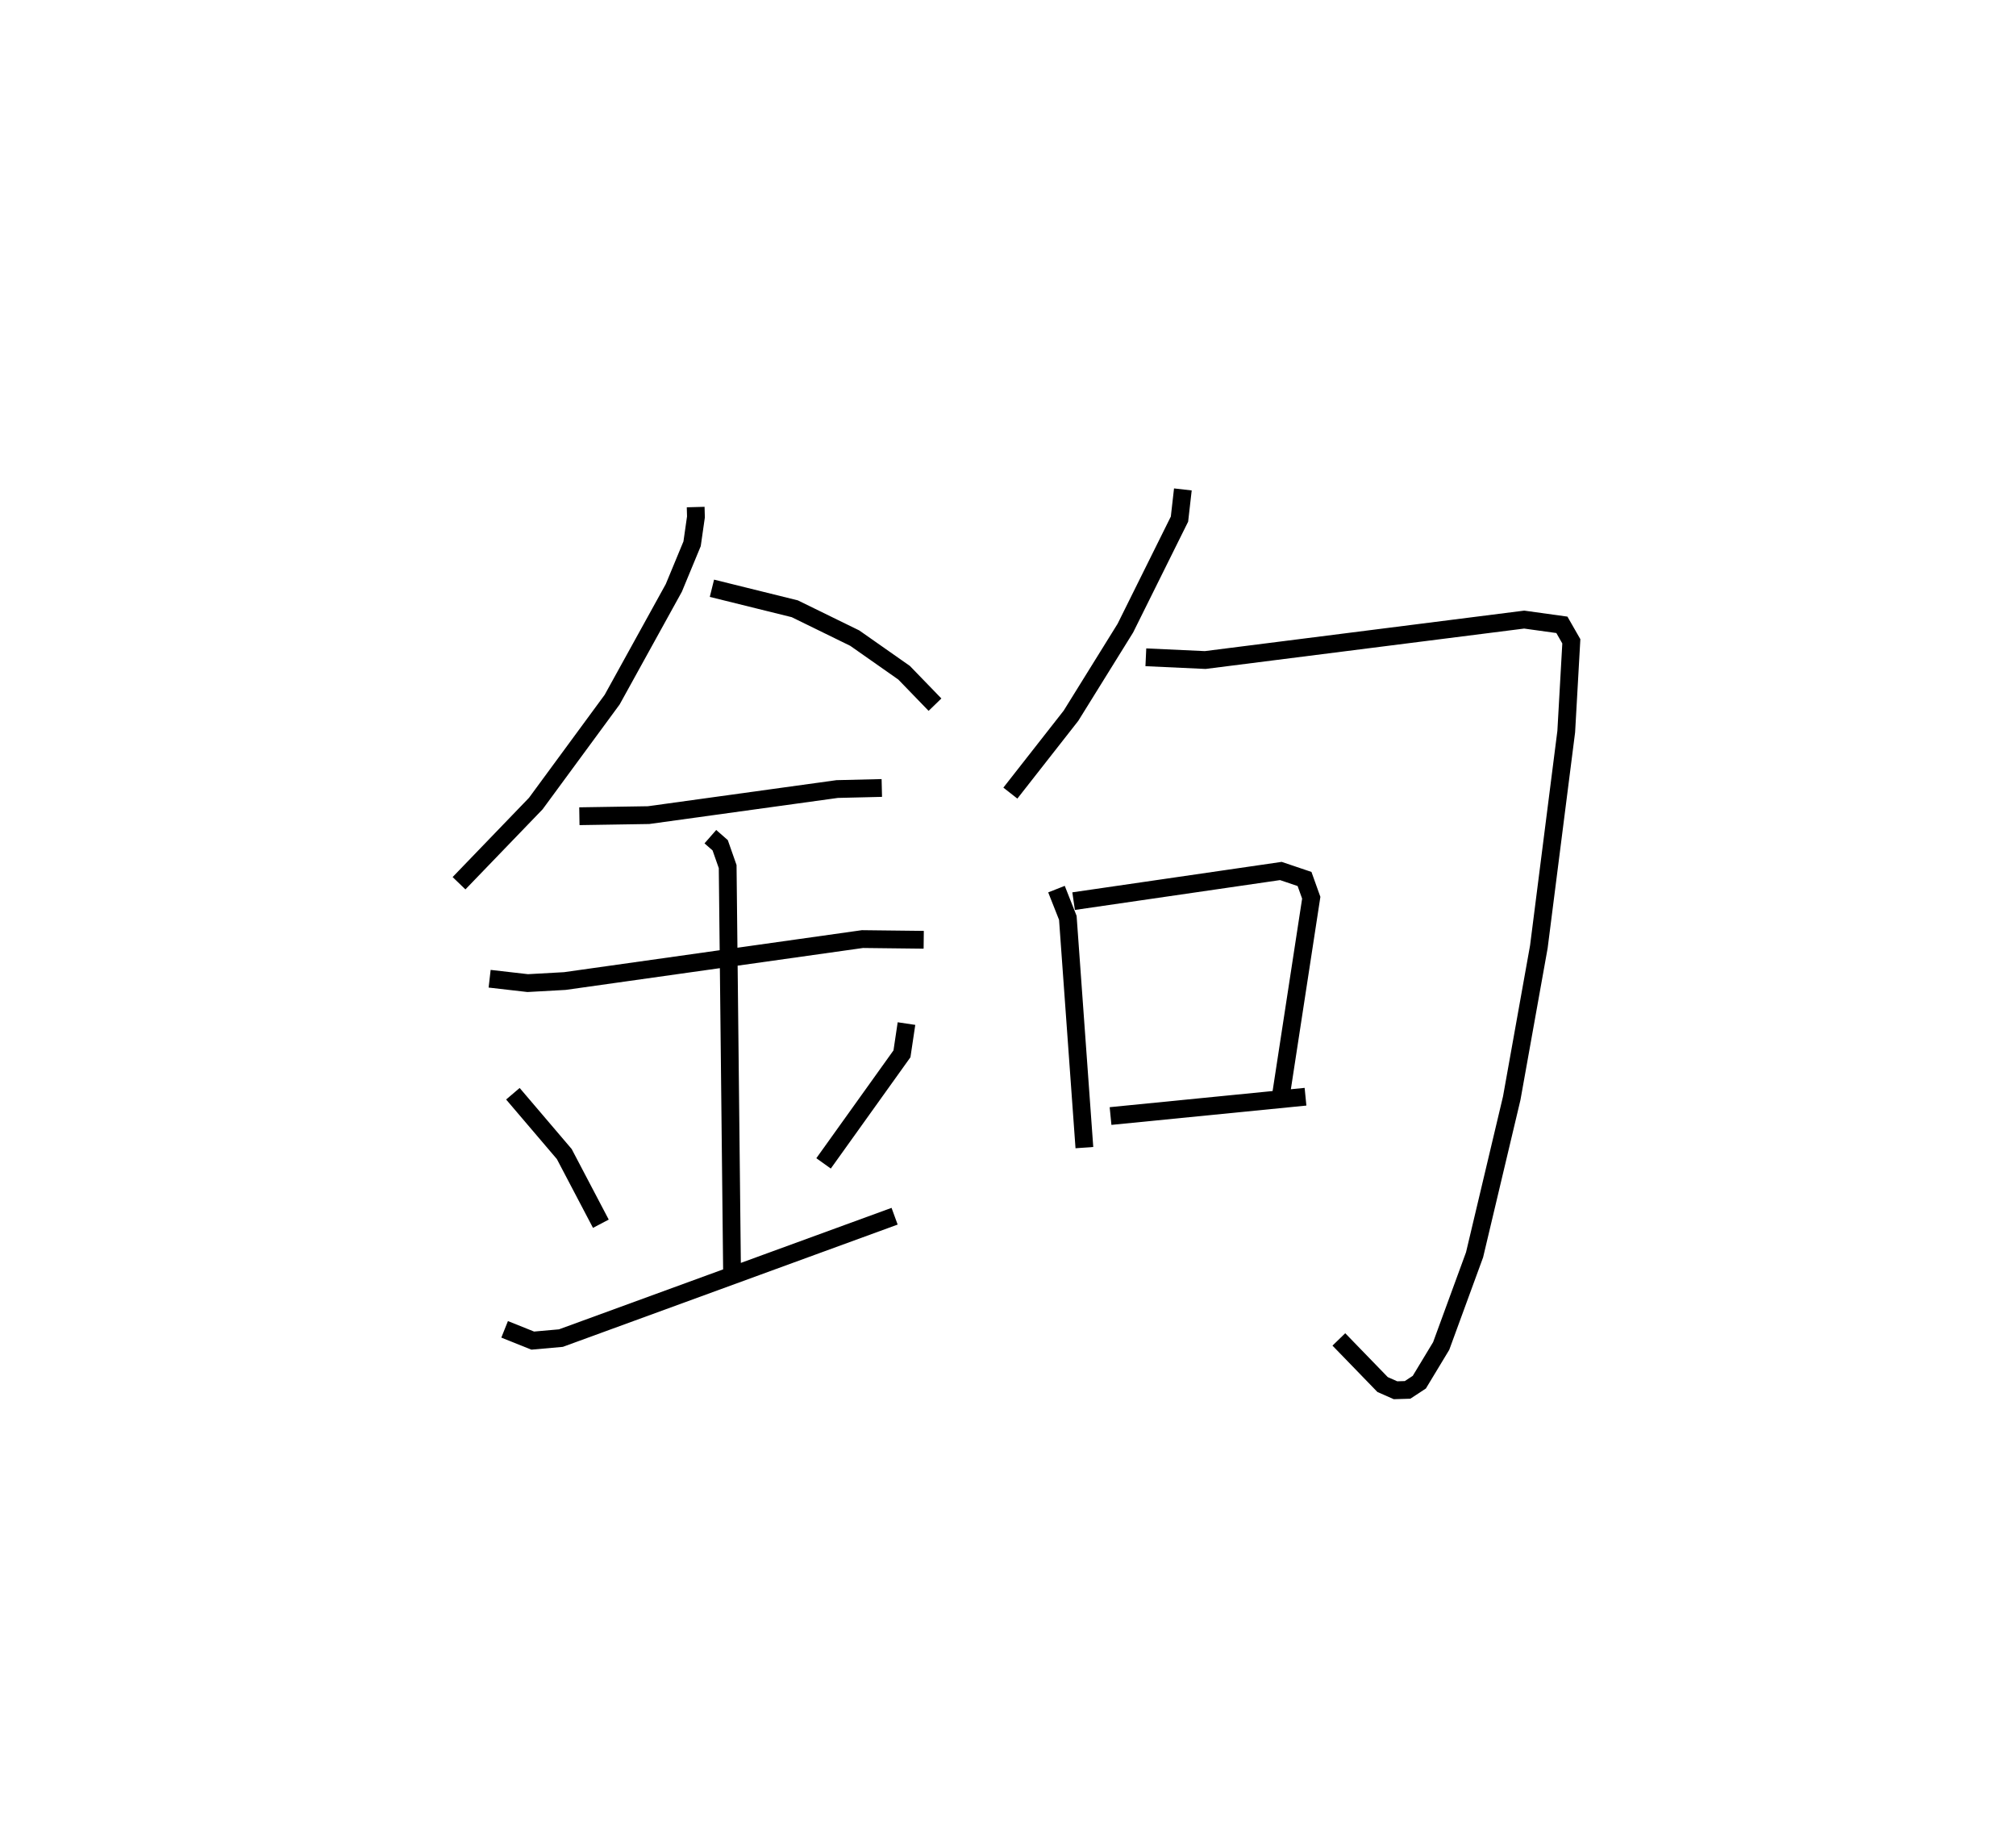 <?xml version="1.0" encoding="utf-8" ?>
<svg baseProfile="full" height="103.15" version="1.1" width="113.352" xmlns="http://www.w3.org/2000/svg" xmlns:ev="http://www.w3.org/2001/xml-events" xmlns:xlink="http://www.w3.org/1999/xlink"><defs /><rect fill="white" height="103.15" width="113.352" x="0" y="0" /><path d="M25,25 m0.0,0.0 m14.115,3.503 l0.015,0.556 -0.216,1.509 l-1.028,2.481 -3.467,6.28 l-4.293,5.841 -4.317,4.479 m14.22,-16.581 l4.659,1.153 3.372,1.65 l2.773,1.945 1.738,1.795 m-19.995,6.271 l3.893,-0.062 10.603,-1.466 l2.509,-0.06 m-22.051,10.723 l2.142,0.246 2.088,-0.116 l16.733,-2.359 3.444,0.04 m-11.996,-5.796 l0.552,0.483 0.421,1.199 l0.248,22.953 m-12.324,-10.185 l2.889,3.39 2.057,3.917 m17.184,-11.251 l-0.254,1.7 -4.408,6.159 m-17.933,9.329 l1.581,0.633 1.584,-0.141 l18.762,-6.851 m16.208,-40.855 l-0.19,1.669 -3.044,6.13 l-3.057,4.923 -3.408,4.349 m7.618,-7.635 l3.337,0.154 17.936,-2.273 l2.119,0.294 0.531,0.927 l-0.286,5.075 -1.54,12.098 l-1.525,8.509 -2.09,8.805 l-1.877,5.125 -1.229,2.034 l-0.661,0.434 -0.678,0.02 l-0.726,-0.321 -2.459,-2.536 m-15.877,-25.313 l0.638,1.615 0.931,12.916 m-0.606,-13.855 l11.653,-1.695 1.331,0.449 l0.378,1.055 -1.688,11 m-9.597,1.271 l10.962,-1.086 " fill="none" stroke="black" stroke-width="1" /></svg>
